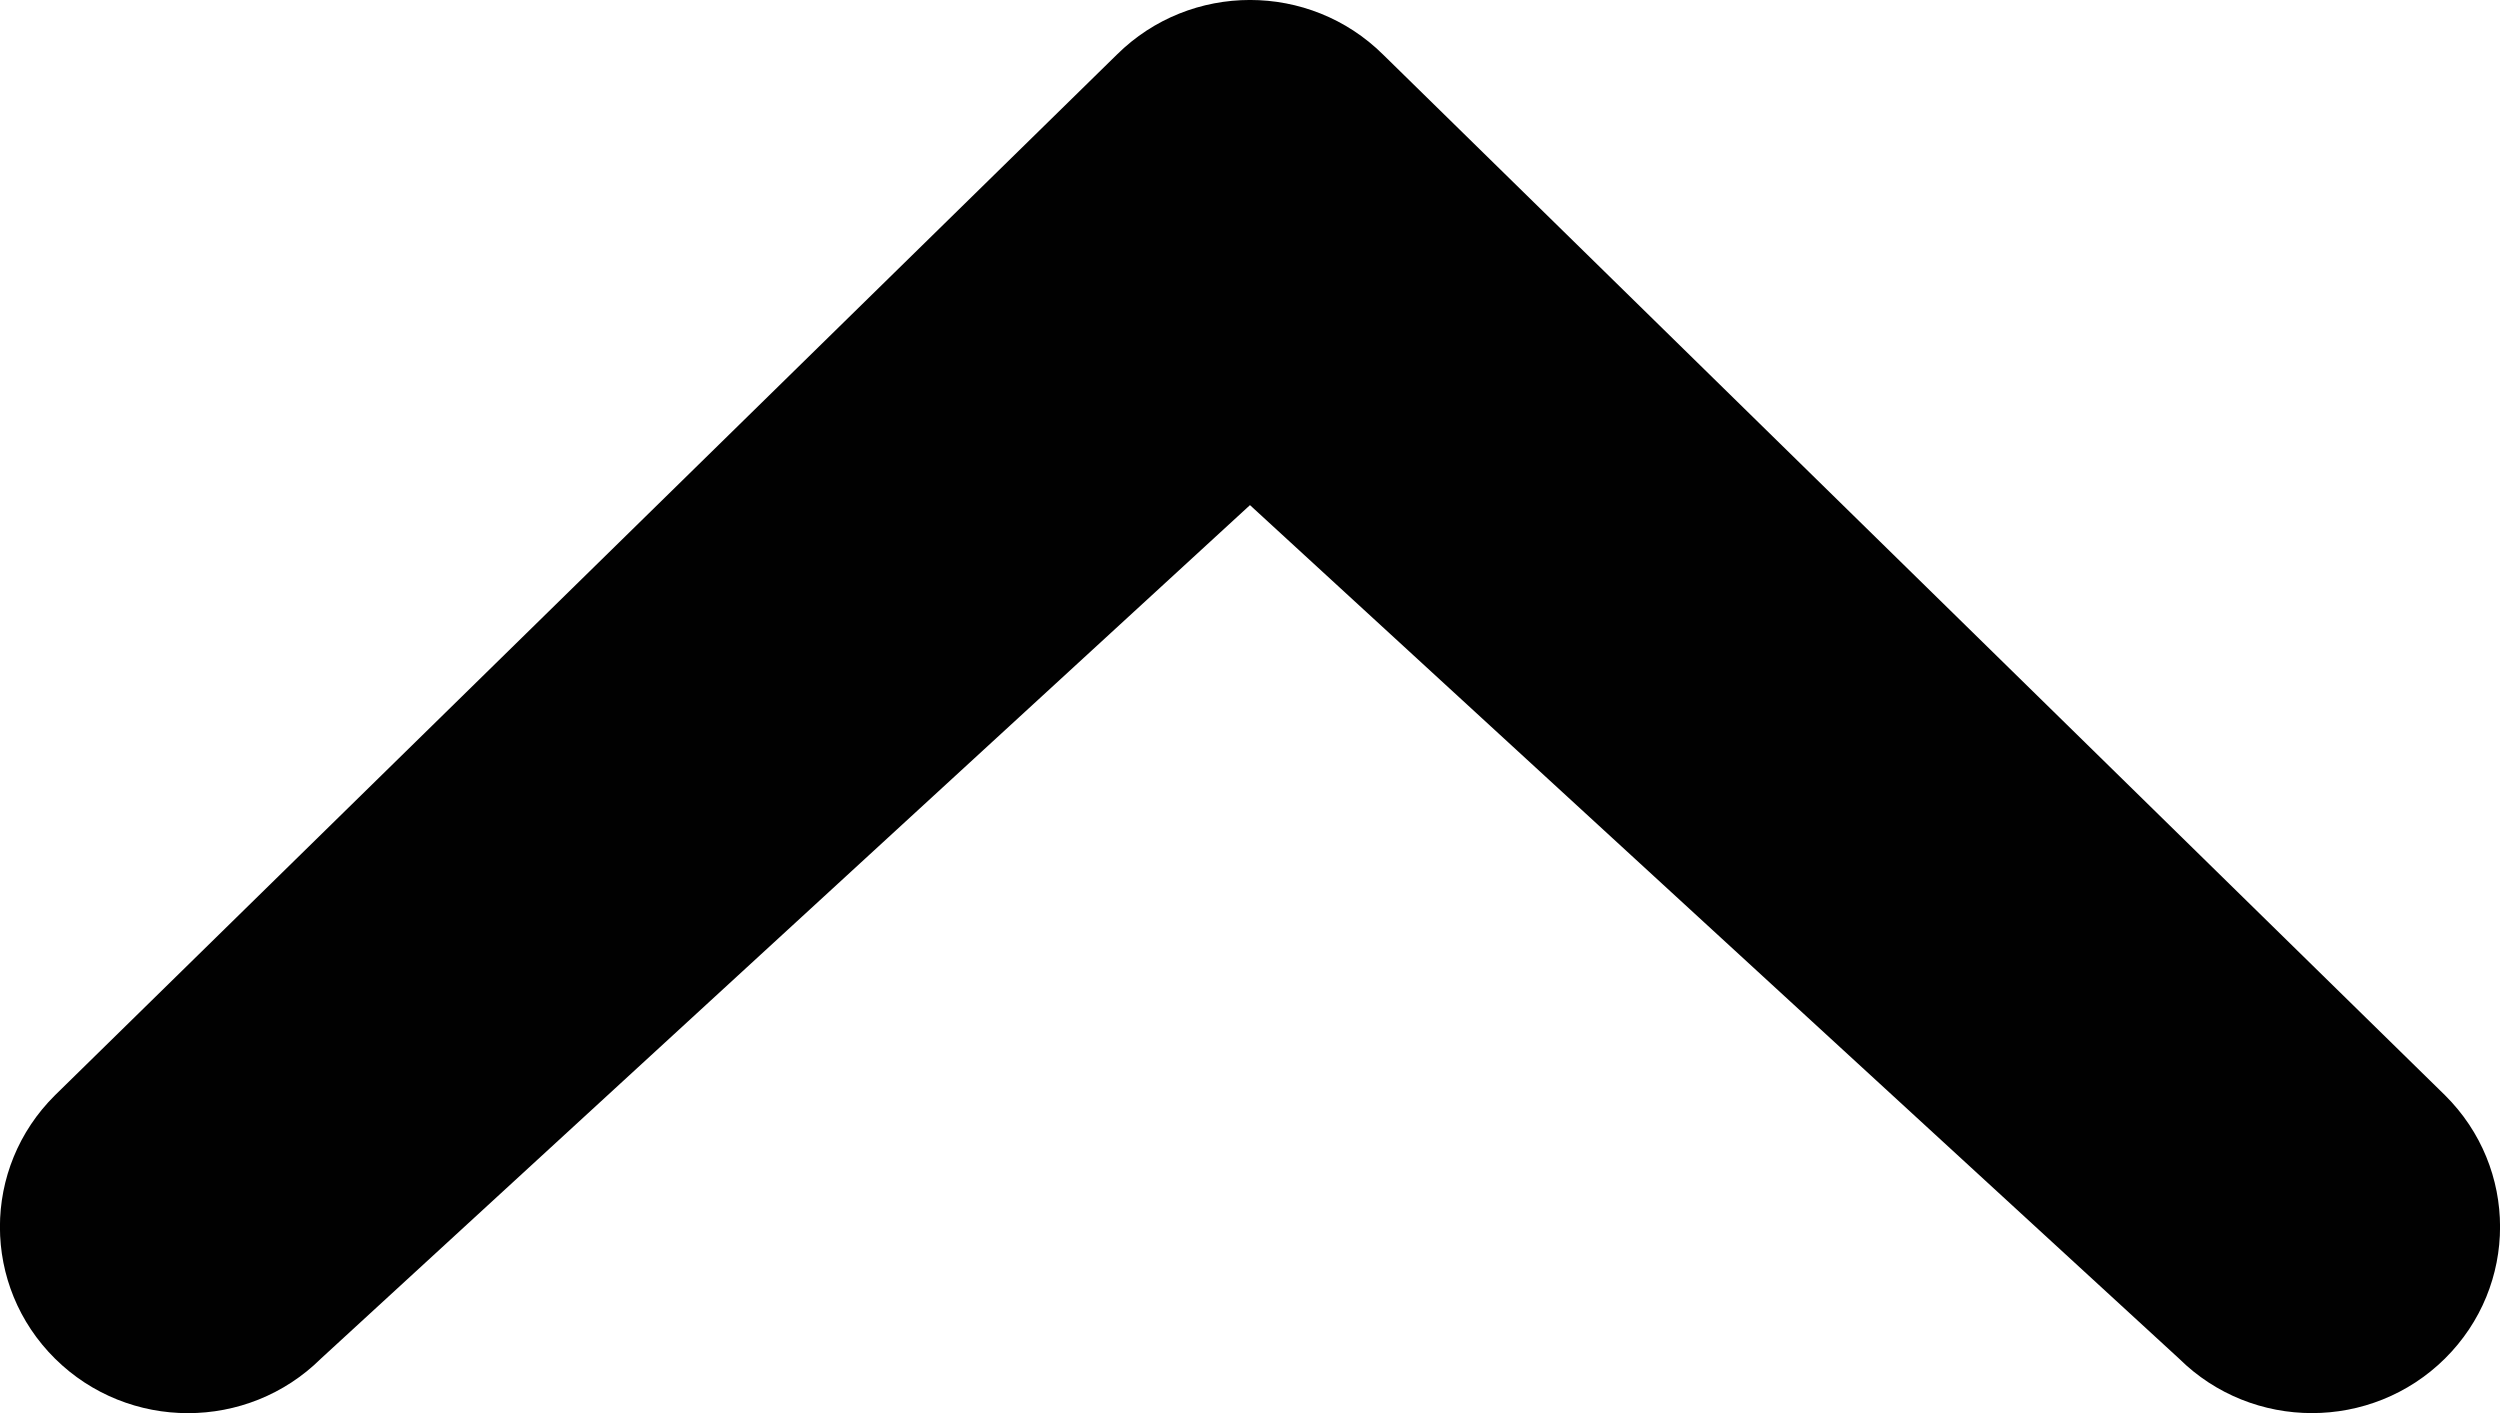 <?xml version="1.0" encoding="utf-8"?>
<!-- Generator: Adobe Illustrator 16.0.0, SVG Export Plug-In . SVG Version: 6.00 Build 0)  -->
<!DOCTYPE svg PUBLIC "-//W3C//DTD SVG 1.1//EN" "http://www.w3.org/Graphics/SVG/1.1/DTD/svg11.dtd">
<svg version="1.1" id="Layer_1" xmlns="http://www.w3.org/2000/svg" xmlns:xlink="http://www.w3.org/1999/xlink" x="0px" y="0px"
	 width="45.999px" height="26.001px" viewBox="0 0 45.999 26.001" enable-background="new 0 0 45.999 26.001" xml:space="preserve">
<path fill="#010101" d="M5.905,24.998c-1.352,1.338-3.541,1.338-4.893,0c-1.35-1.338-1.352-3.506,0-4.846L20.552,1.003
	c1.352-1.338,3.543-1.338,4.895,0l19.539,19.148c1.352,1.34,1.352,3.506,0,4.846c-1.352,1.338-3.541,1.338-4.893,0L22.999,9.294
	L5.905,24.998z"/>
</svg>
